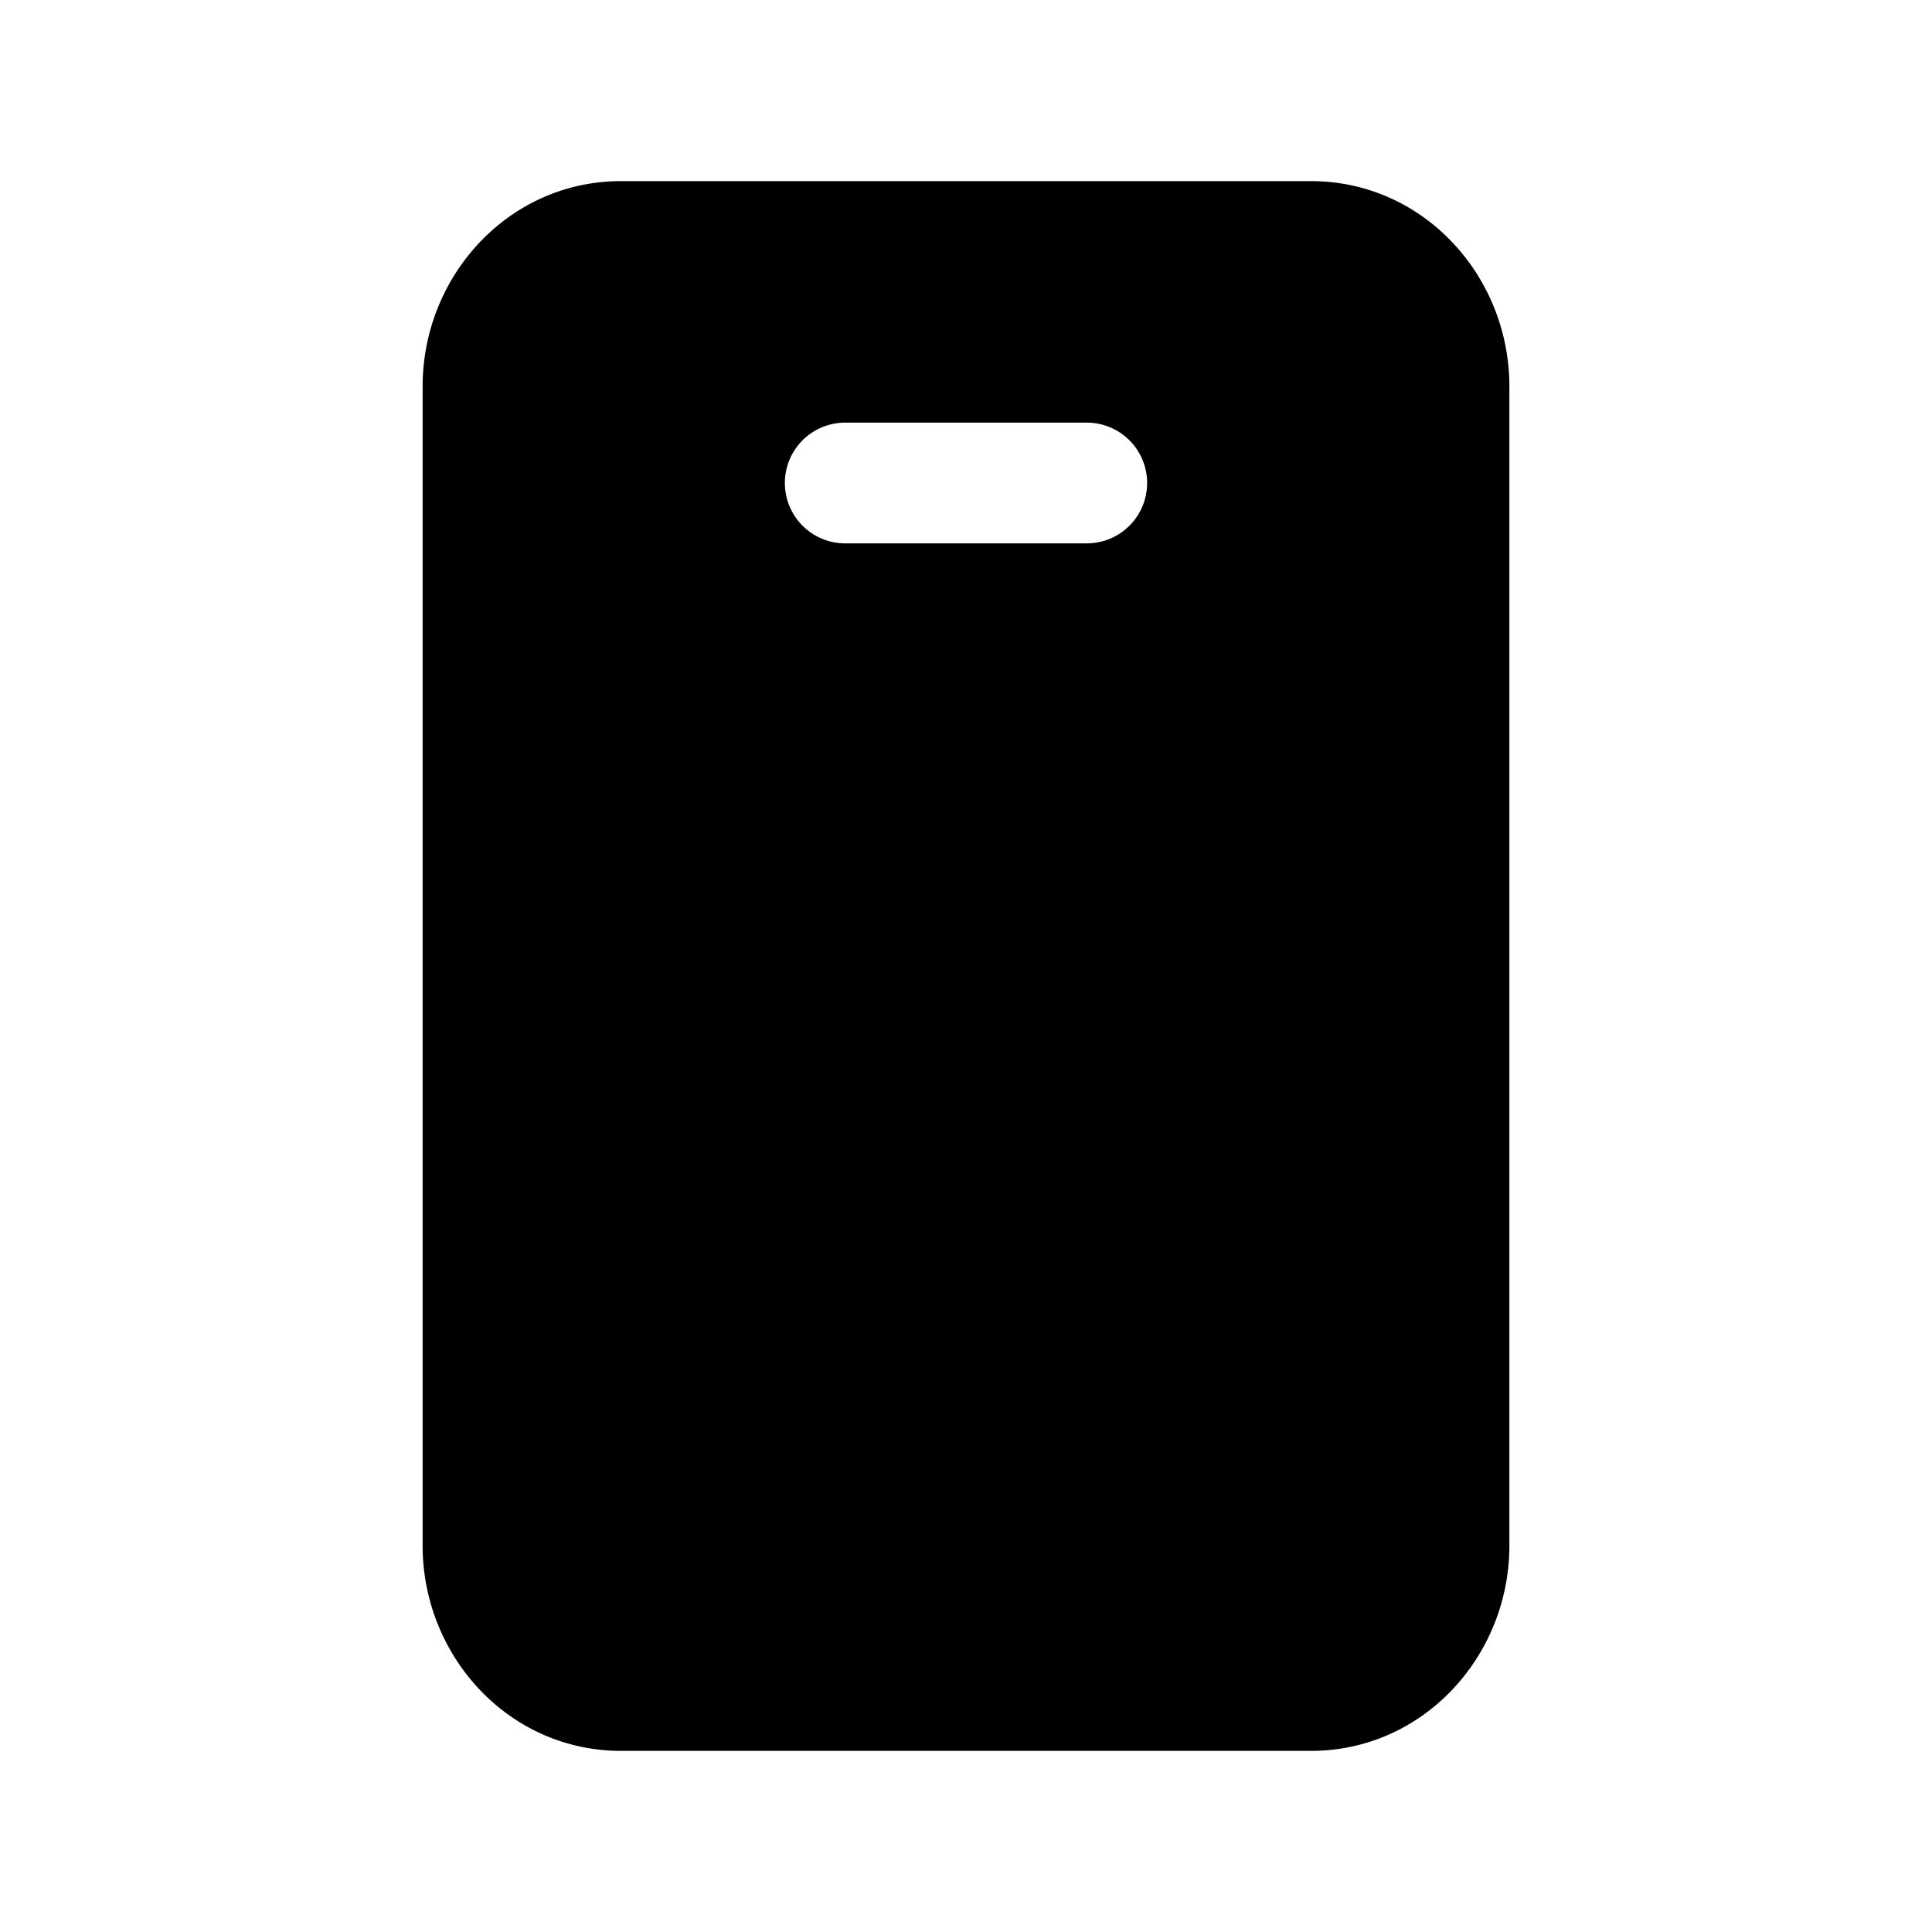 <svg xmlns="http://www.w3.org/2000/svg" xmlns:xlink="http://www.w3.org/1999/xlink" width="24" height="24" viewBox="0 0 24 24"><path fill="currentColor" d="M5.25 4.8c0-1.373 1.07-2.55 2.464-2.55h8.572c1.395 0 2.464 1.177 2.464 2.55v14.4c0 1.373-1.07 2.55-2.464 2.55H7.714c-1.395 0-2.464-1.177-2.464-2.55zm5.25.45a.75.75 0 0 0 0 1.5h3a.75.75 0 0 0 0-1.5z"/></svg>